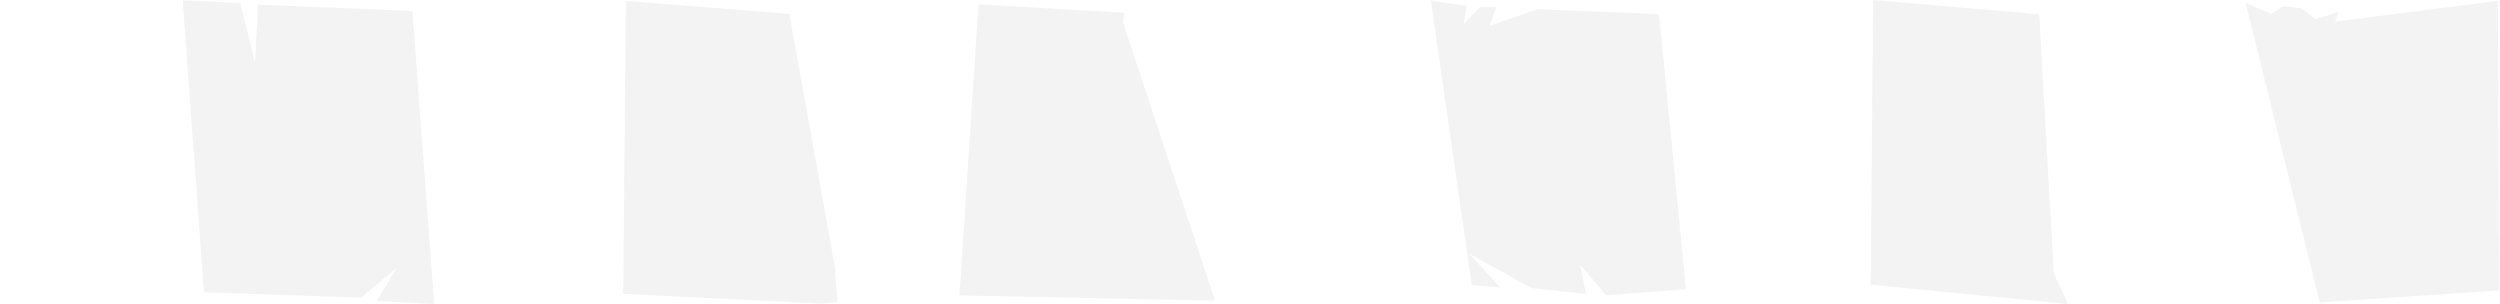 <?xml version="1.0" encoding="UTF-8"?>
<svg width="727" height="88.3" version="1.1" viewBox="0 0 727 88.3" xmlns="http://www.w3.org/2000/svg" xmlns:cc="http://creativecommons.org/ns#" xmlns:dc="http://purl.org/dc/elements/1.1/" xmlns:rdf="http://www.w3.org/1999/02/22-rdf-syntax-ns#">
 <g fill-opacity=".05" stroke-opacity=".063">
  <path d="m59.3 85-6.18-84.9 16.7 0.758 4.33 17.2 0.887-16.7 44.9 1.82 6.32 85.2-16.7-0.834 5.76-9.58-10.4 8.6z"/>
  <path d="m182 0.263-0.76 85.2 57.2 2.77 5.09-0.283-0.782-10.5-13.2-73.4z"/>
  <path d="m279 85.9 5.54-84.6 42.4 2.4-0.308 3.03 26.7 80.7z"/>
  <path d="m428 82.9-11.9-82.7 10.4 1.49-0.876 5.33 4.69-4.92 4.83-0.061-1.98 5.48 14-4.85 35.3 1.45 7.81 80-23.2 1.76-7.56-8.89 1.69 8.48-15.7-1.64-18.3-10.1 9.07 9.86z"/>
  <path d="m544 82.8 0.697-82.8 48.3 4.14 4.27 75.5 4.16 8.77z"/>
  <path d="m653 0.749 21.6 87.2 52.2-3.51-0.409-84.2-47.3 6.04 0.914-2.79-6.65 2.08-4.15-3.17-5.4-0.541-3.4 2.21z"/>
 </g>
</svg>
